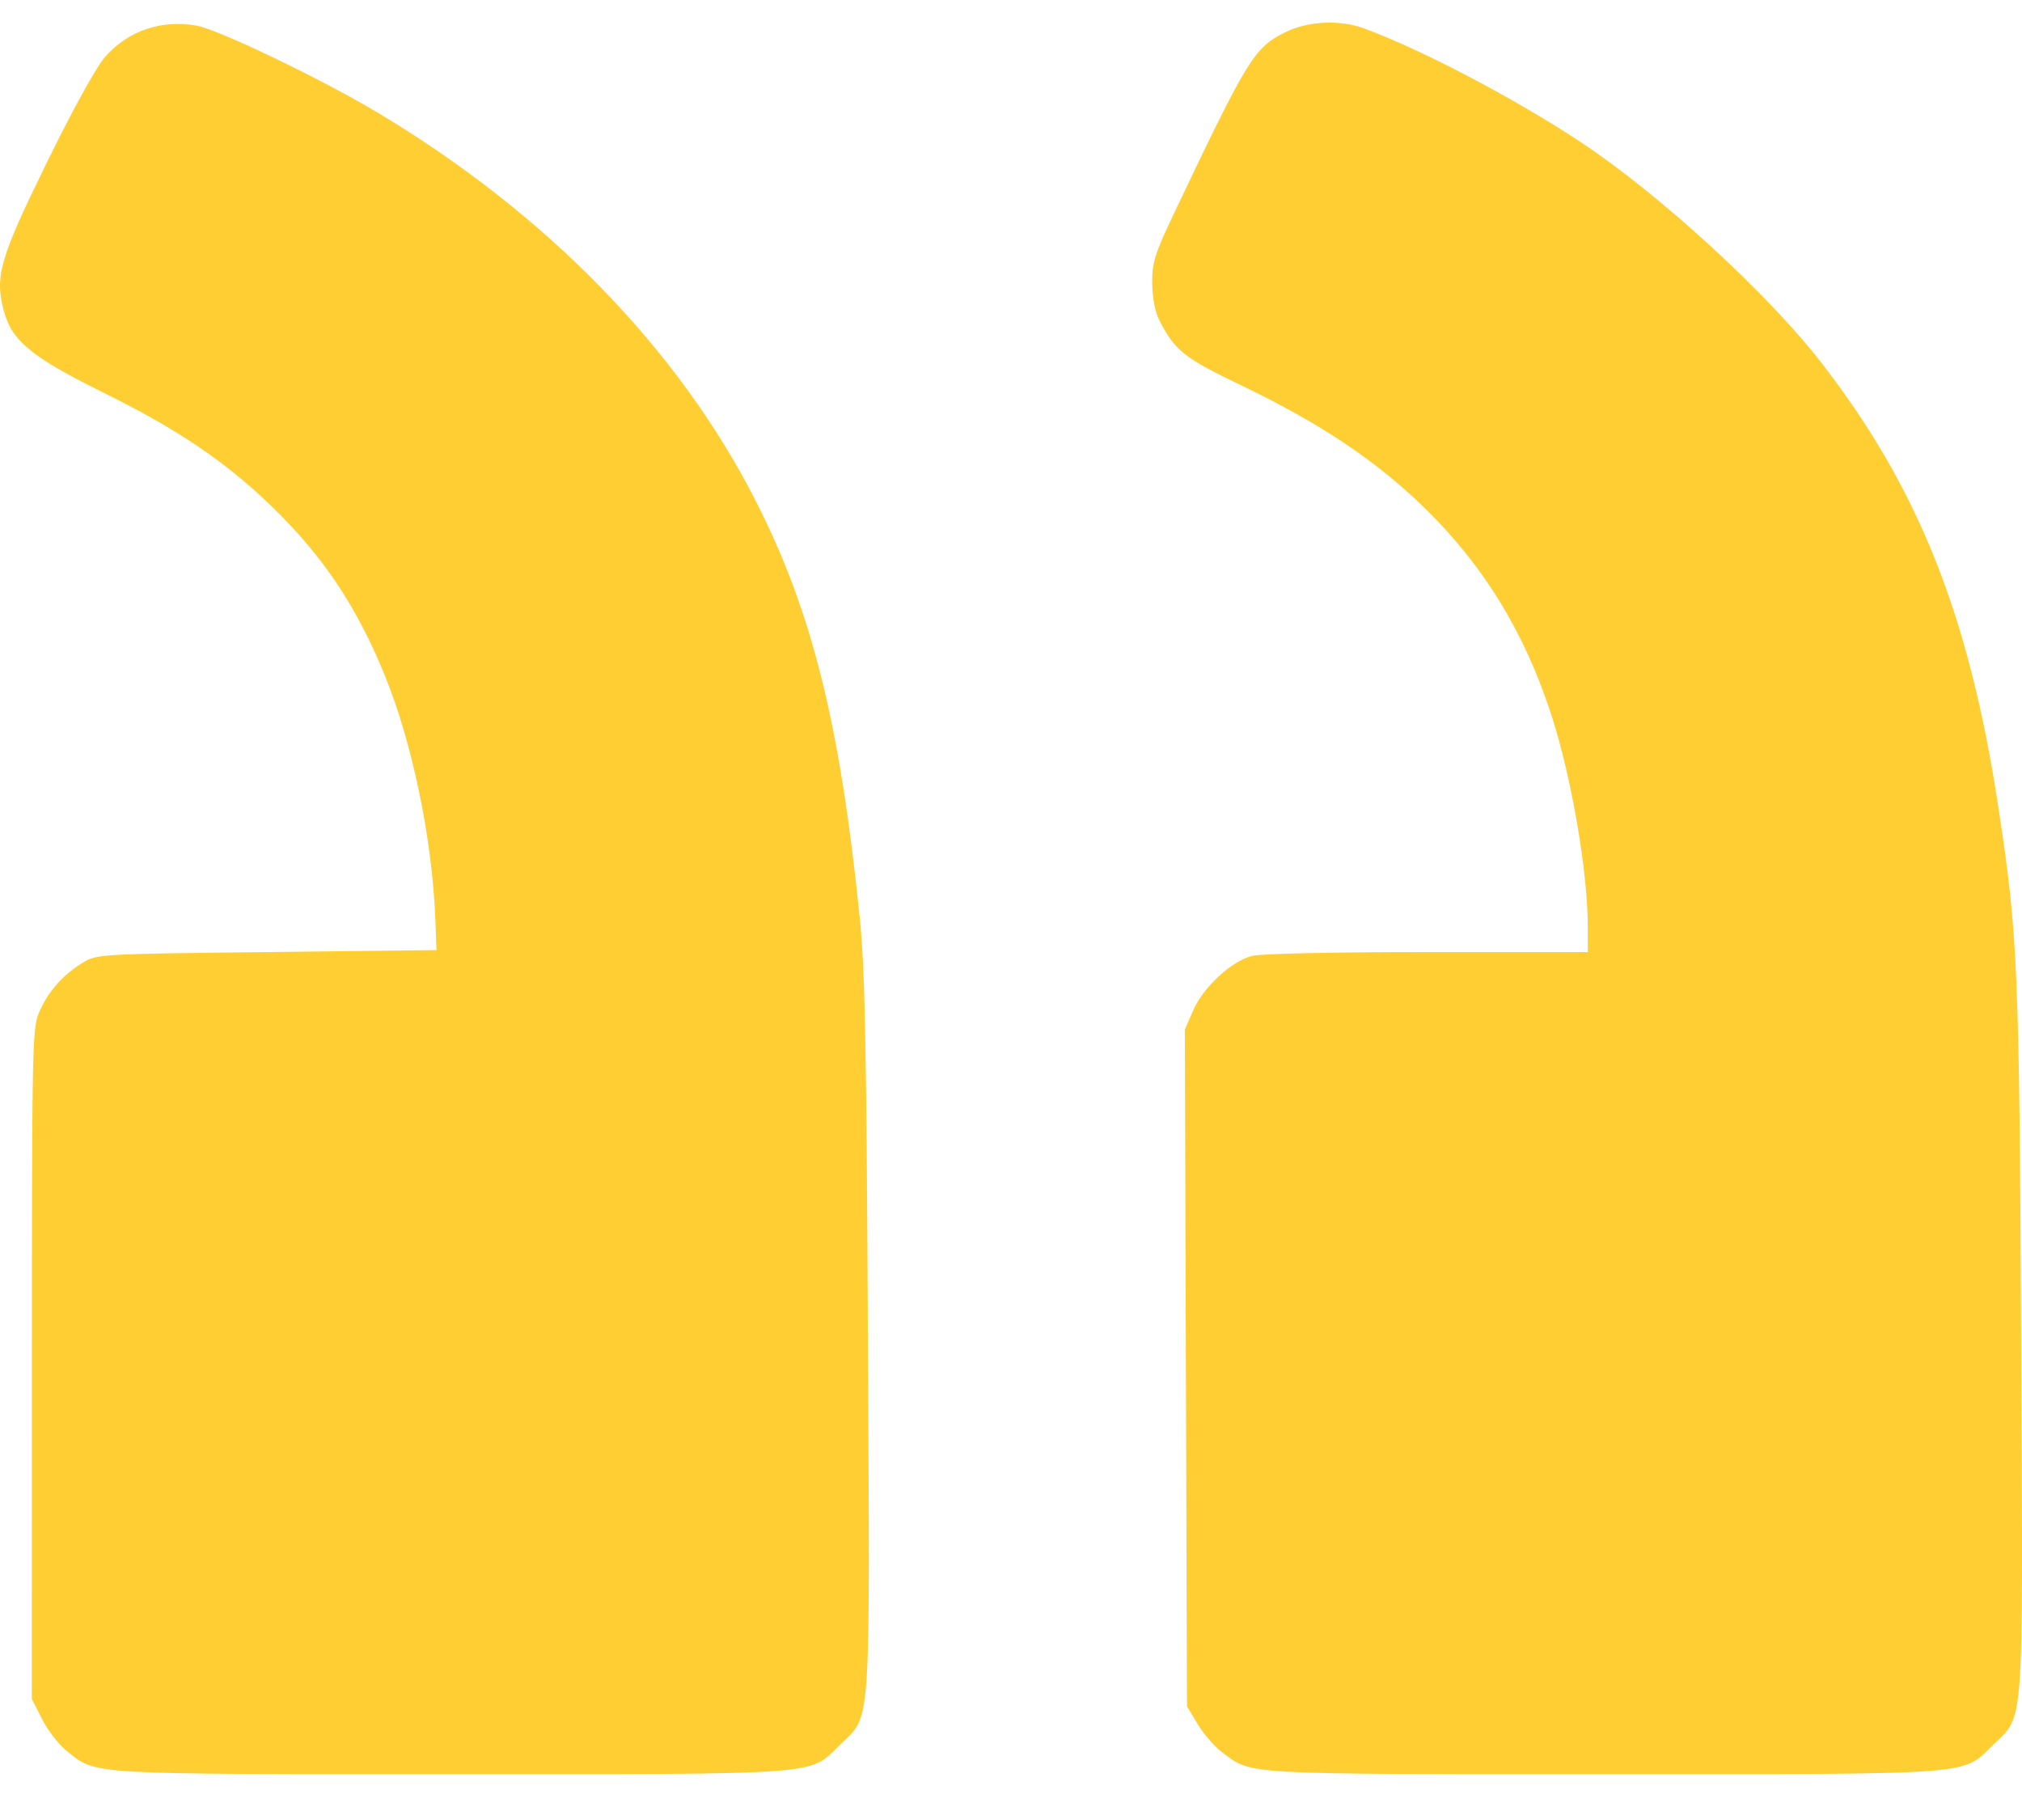 <svg width="30" height="27" viewBox="0 0 30 27" fill="none" xmlns="http://www.w3.org/2000/svg">
<path fill-rule="evenodd" clip-rule="evenodd" d="M20.247 0.424C21.114 0.747 22.466 1.457 23.445 2.103C24.615 2.876 26.224 4.349 27.025 5.383C28.463 7.24 29.216 9.128 29.648 11.967C29.939 13.875 29.96 14.36 29.987 19.9C30.015 25.793 30.041 25.423 29.566 25.89C29.107 26.34 29.378 26.32 23.789 26.32C18.391 26.32 18.58 26.331 18.134 25.997C18.02 25.911 17.856 25.723 17.769 25.577L17.611 25.313L17.595 20.293L17.579 15.273L17.706 14.984C17.854 14.645 18.262 14.267 18.57 14.182C18.697 14.148 19.749 14.124 21.17 14.124L23.558 14.124V13.762C23.558 12.938 23.319 11.541 23.02 10.615C22.621 9.383 22.014 8.391 21.134 7.533C20.417 6.834 19.586 6.278 18.417 5.717C17.563 5.307 17.435 5.205 17.2 4.75C17.138 4.629 17.096 4.415 17.095 4.202C17.092 3.895 17.131 3.77 17.419 3.164C18.517 0.856 18.607 0.71 19.066 0.48C19.402 0.311 19.885 0.288 20.247 0.424ZM2.921 0.381C3.245 0.44 4.772 1.174 5.599 1.668C8.108 3.168 10.066 5.178 11.211 7.428C12.049 9.073 12.464 10.736 12.756 13.617C12.834 14.383 12.856 15.528 12.877 19.842C12.906 25.799 12.933 25.422 12.456 25.89C11.998 26.34 12.269 26.32 6.683 26.32C1.239 26.32 1.43 26.331 0.987 25.973C0.871 25.879 0.707 25.668 0.624 25.503L0.472 25.204L0.473 20.225C0.475 15.34 0.477 15.241 0.594 14.987C0.731 14.689 0.941 14.457 1.234 14.278C1.434 14.155 1.497 14.152 3.958 14.124L6.476 14.095L6.459 13.635C6.412 12.446 6.12 11.031 5.714 10.032C5.297 9.005 4.797 8.255 4.038 7.519C3.348 6.85 2.643 6.373 1.537 5.826C0.476 5.302 0.18 5.061 0.06 4.623C-0.082 4.105 -0.008 3.844 0.692 2.417C1.082 1.62 1.428 0.993 1.562 0.841C1.901 0.455 2.398 0.287 2.921 0.381Z" fill="#FFCE32"/>
</svg>
